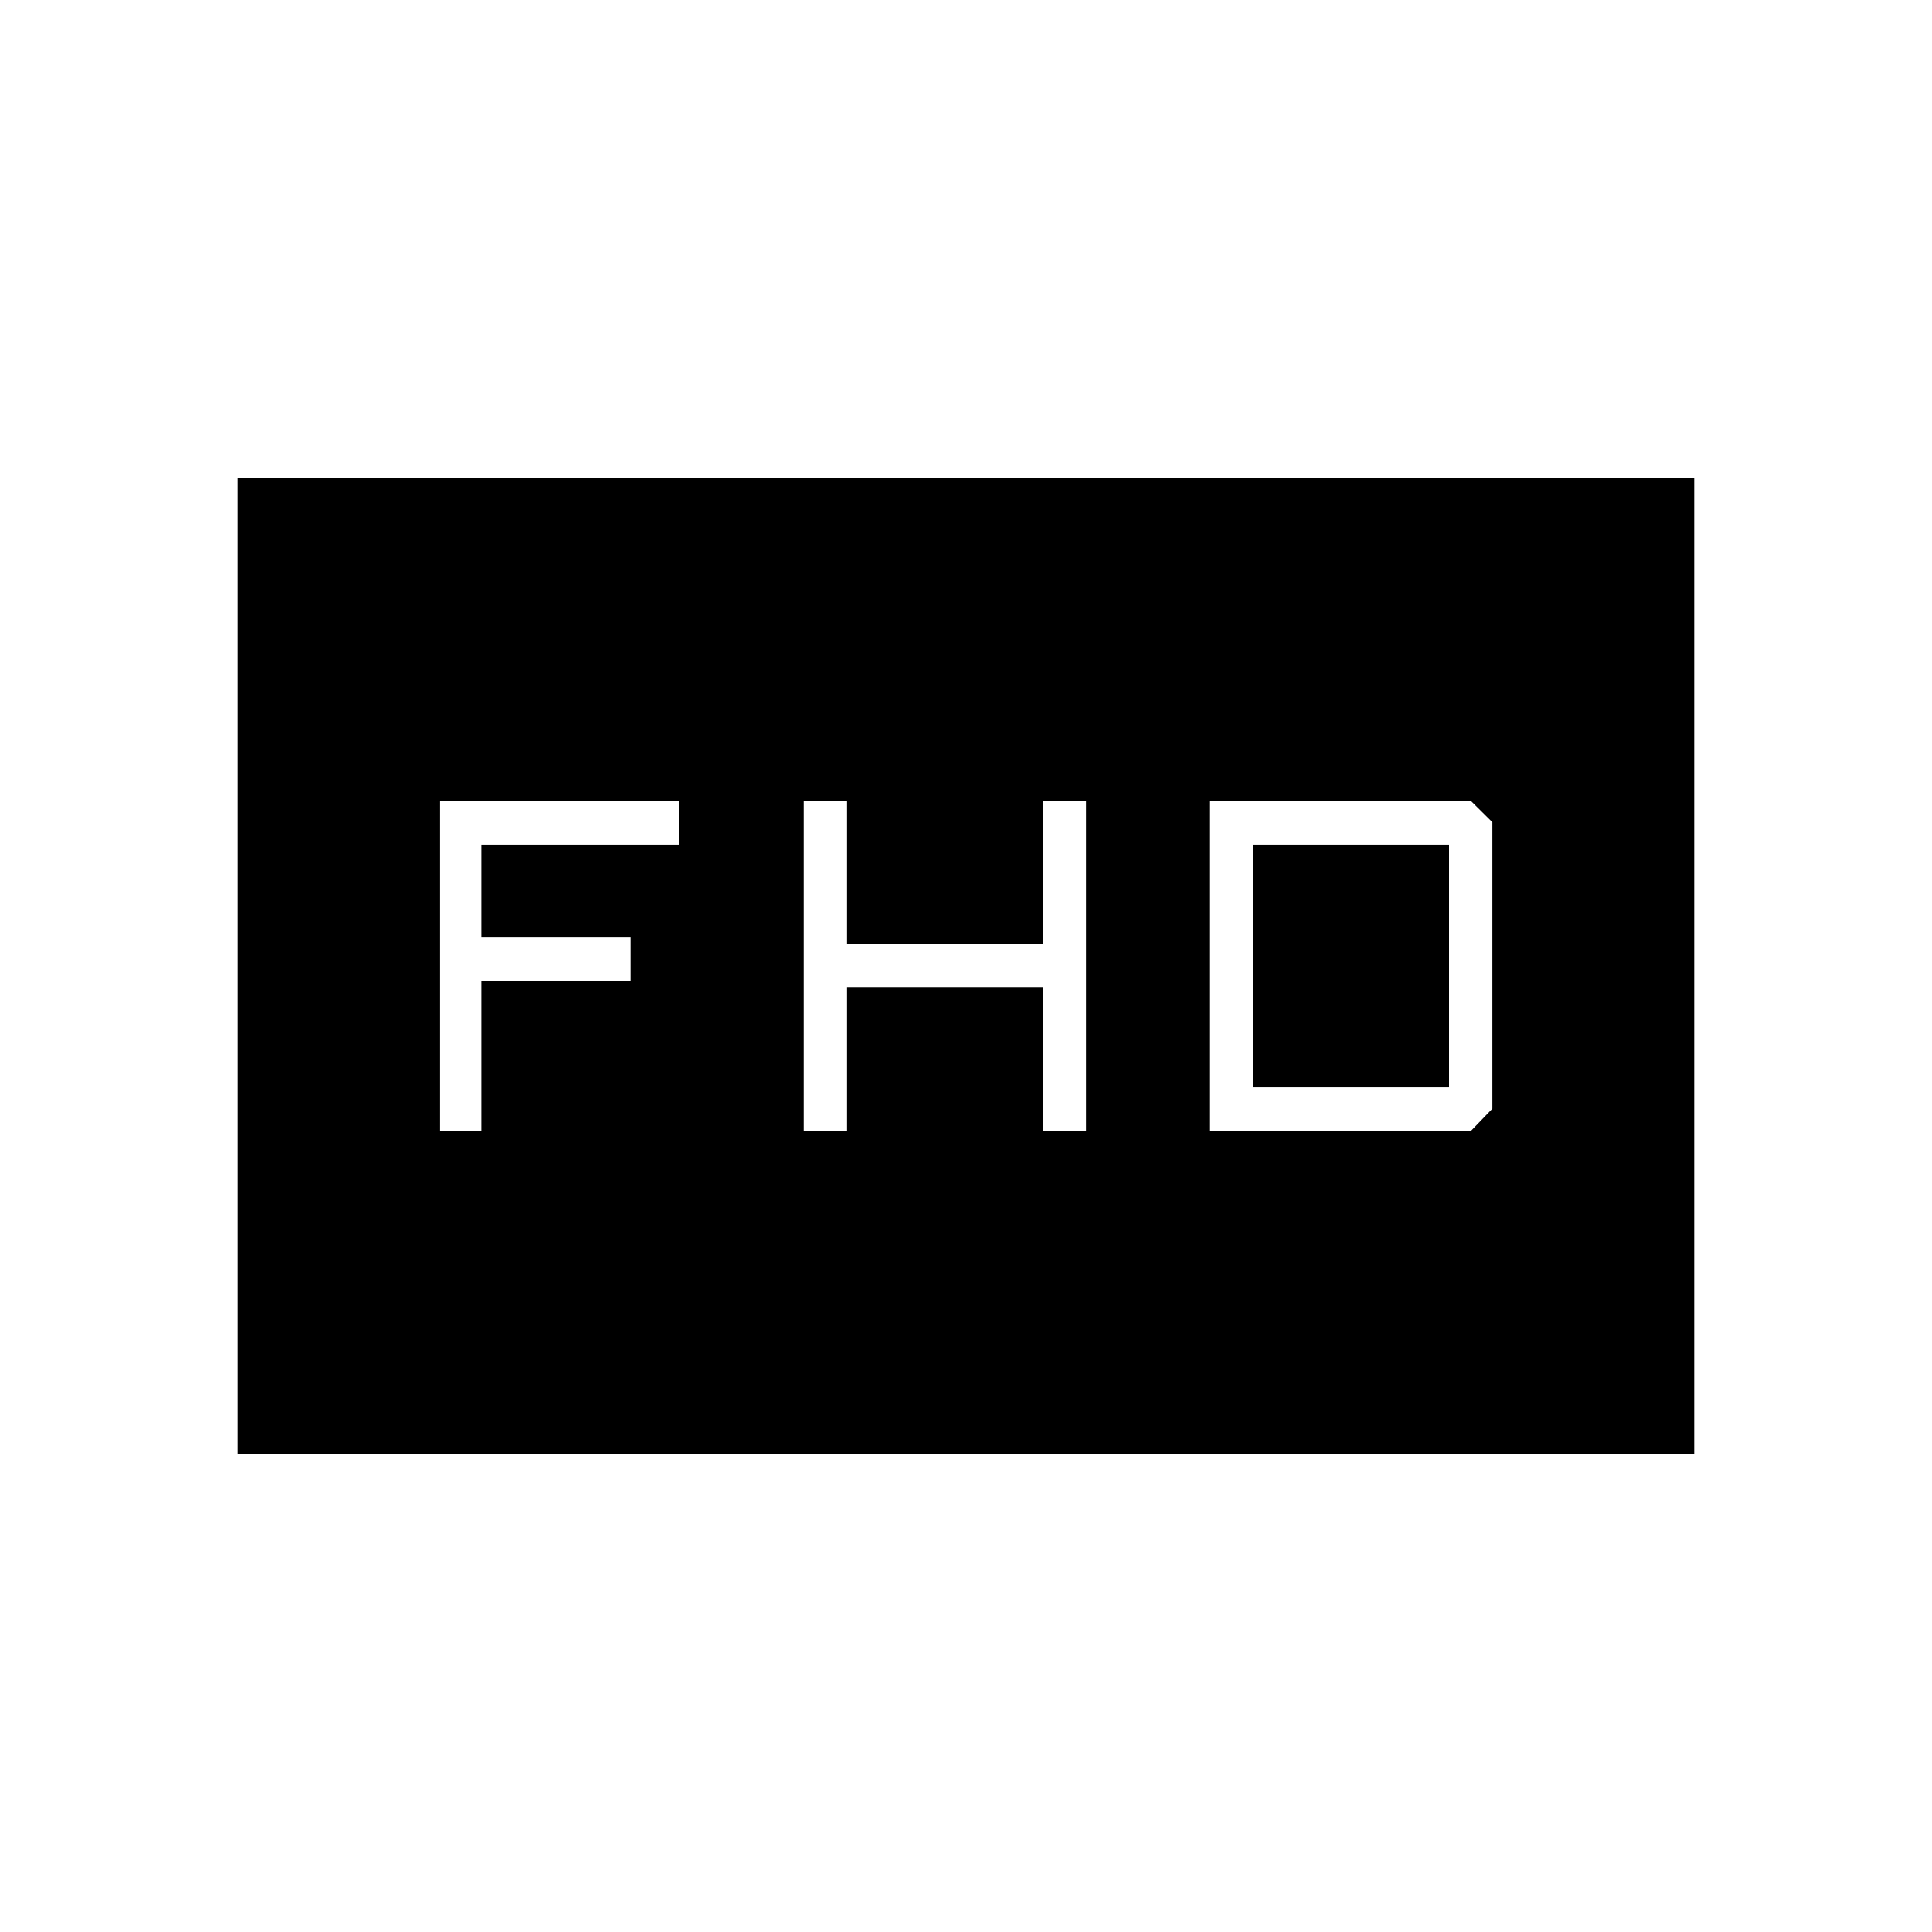 <svg xmlns="http://www.w3.org/2000/svg" height="20" viewBox="0 -960 960 960" width="20"><path d="M399.269-398.154h21.539v-71.384h97.23v71.384h21.539v-163.692h-21.539v70.769h-97.23v-70.769h-21.539v163.692Zm201.962 0h129.731l10.577-10.961v-142.319l-10.513-10.412H601.231v163.692Zm21.538-21.538v-120.616H720v120.616h-97.231Zm-404.308 21.538h20.924v-74.461h73.846v-21.539h-73.846v-46.154h97.846v-21.538h-118.77v163.692ZM118.154-237.538v-484.924h723.692v484.924H118.154Z"/></svg>